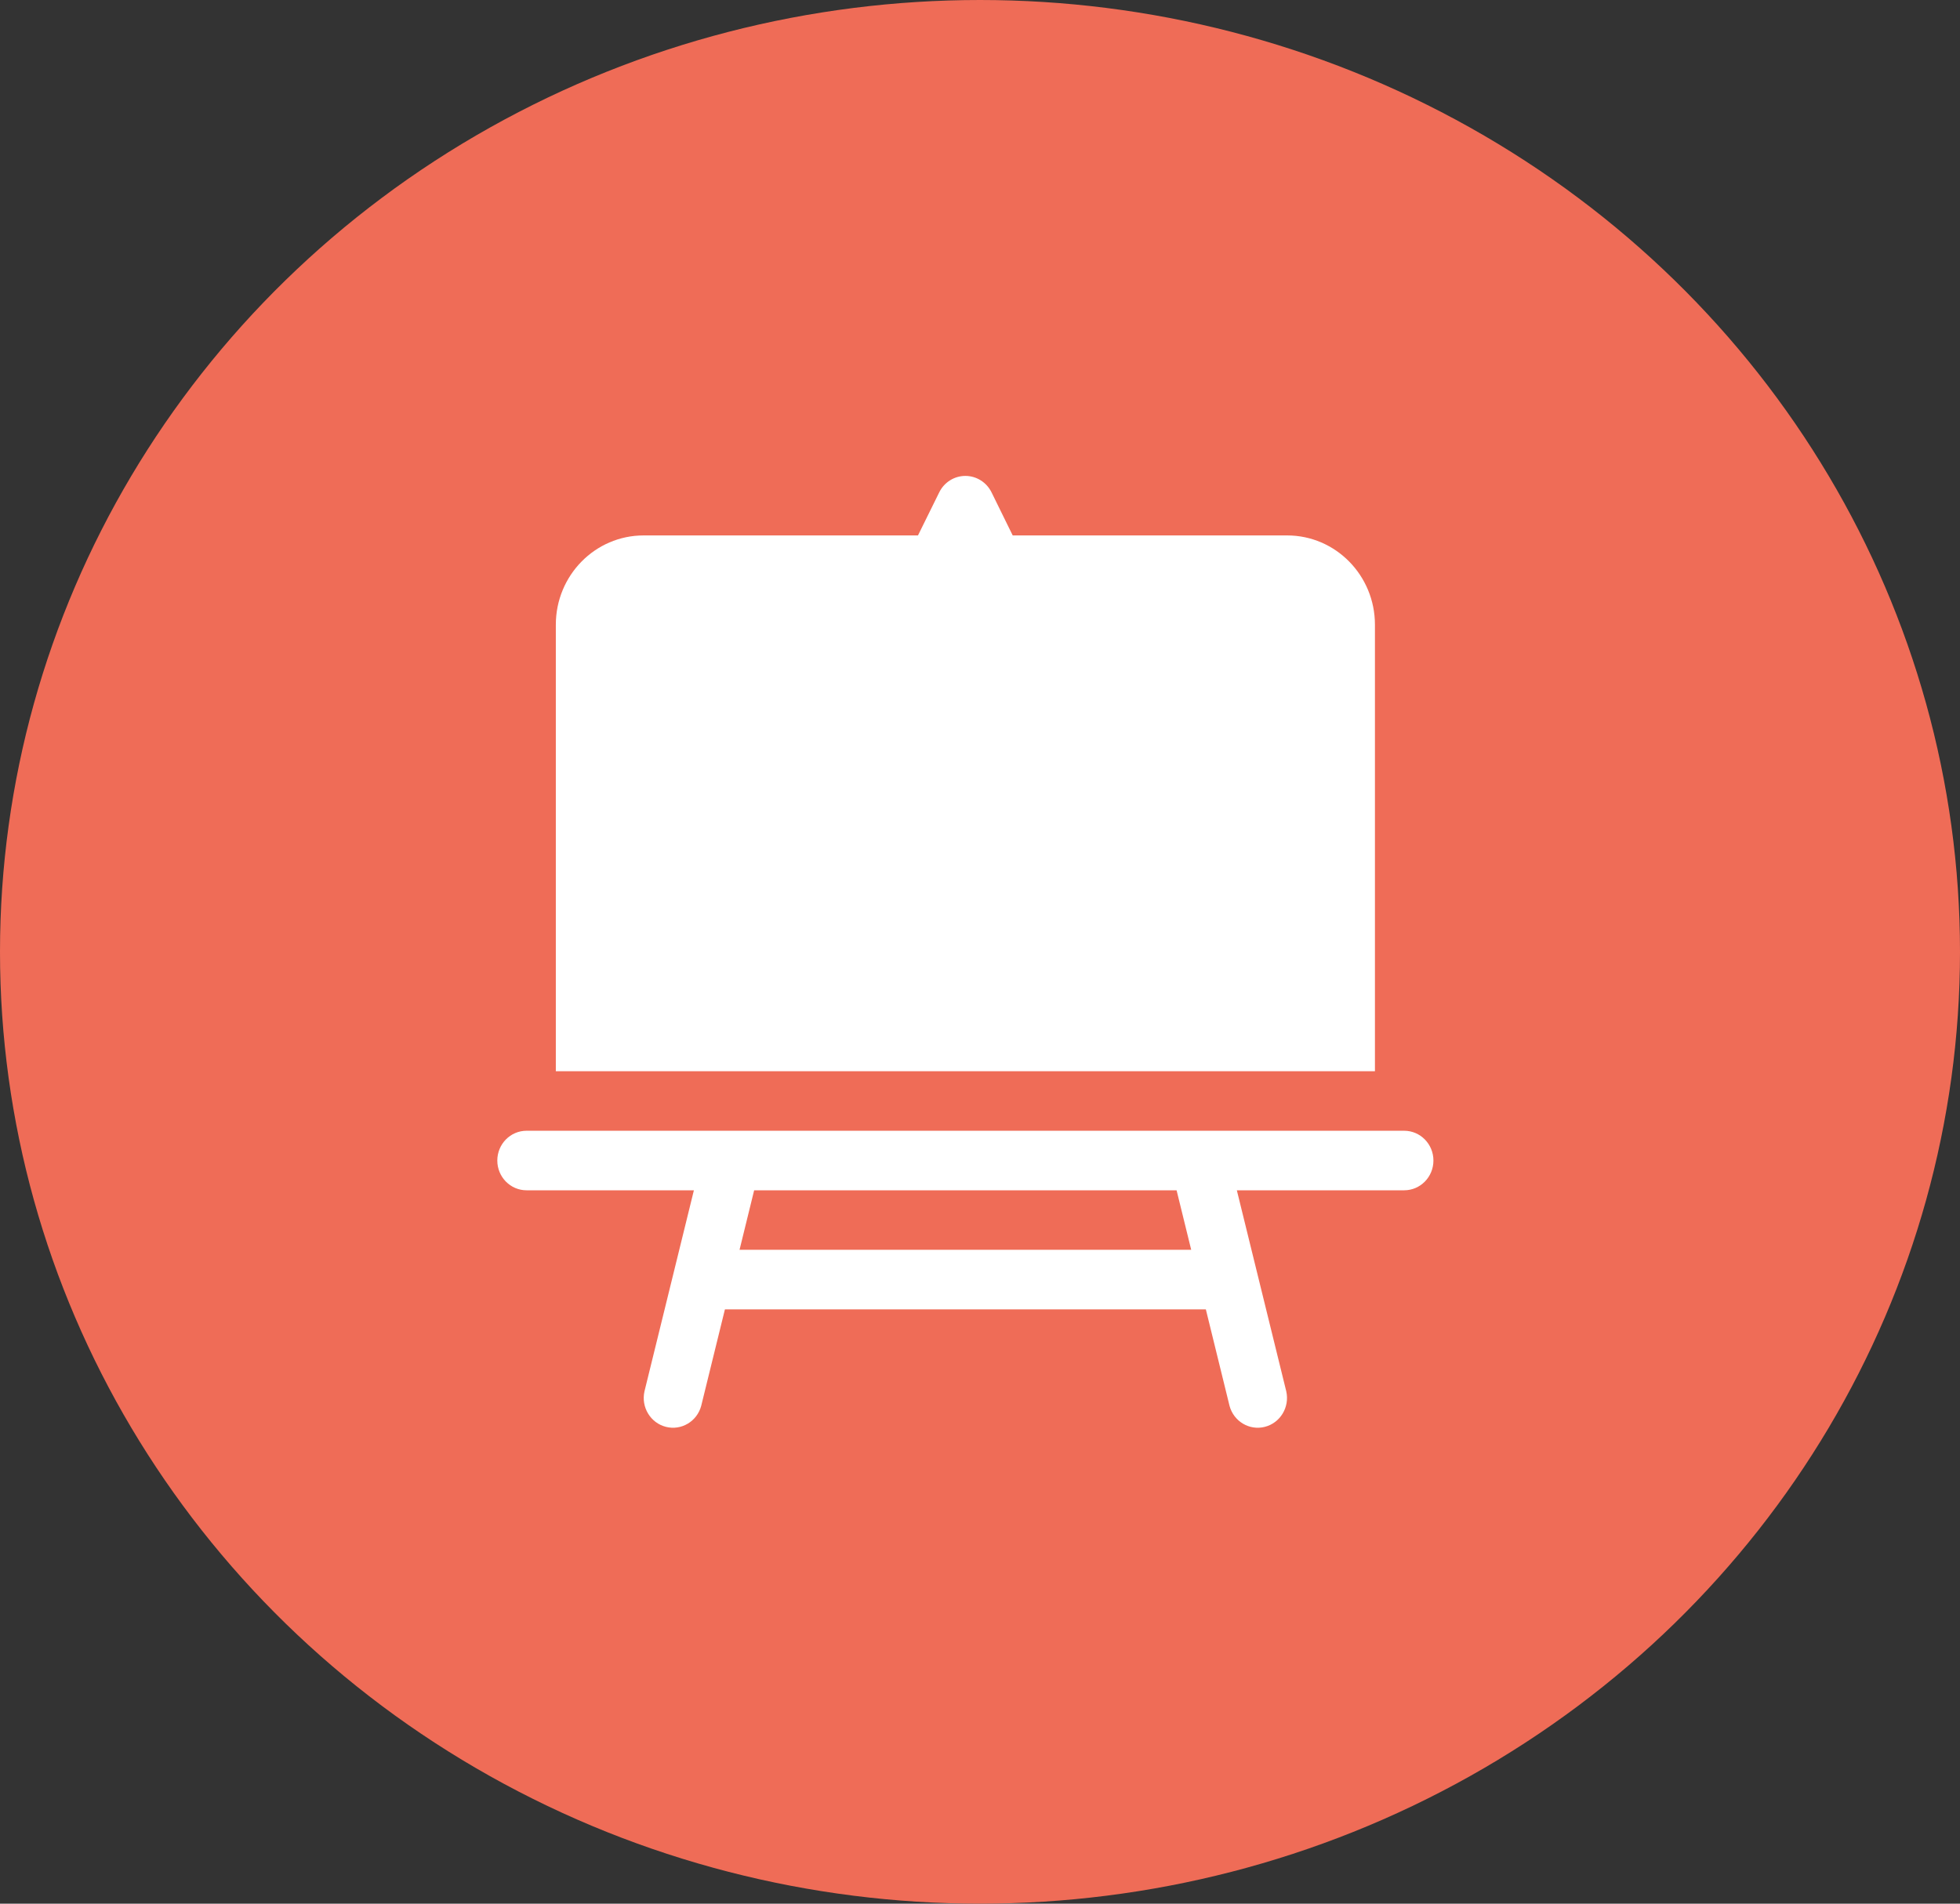 <svg width="70" height="68" viewBox="0 0 70 68" fill="none" xmlns="http://www.w3.org/2000/svg">
<rect x="0" y="0" width="70" height="68" fill="#333333" stroke="none"/>
<ellipse cx="35" cy="34" rx="35" ry="34" fill="#EF6C57"/>
<path fill-rule="evenodd" clip-rule="evenodd" d="M34.478 17C34.873 17 35.234 17.227 35.412 17.587L36.168 19.126H45.97C47.701 19.126 49.105 20.555 49.105 22.316V38.265H19.851V22.316C19.851 20.555 21.254 19.126 22.985 19.126H32.785L33.544 17.587C33.721 17.227 34.082 17 34.478 17ZM18.806 40.391C18.229 40.391 17.761 40.867 17.761 41.455C17.761 42.042 18.229 42.518 18.806 42.518H24.782L23.016 49.703C22.892 50.267 23.232 50.828 23.783 50.968C24.334 51.108 24.893 50.775 25.043 50.218L25.89 46.771H43.066L43.912 50.218C44.062 50.775 44.622 51.108 45.172 50.968C45.723 50.828 46.063 50.267 45.939 49.703L44.173 42.518H50.149C50.726 42.518 51.194 42.042 51.194 41.455C51.194 40.867 50.726 40.391 50.149 40.391H18.806ZM26.412 44.644L26.934 42.518H42.021L42.543 44.644H26.412Z" fill="white"/>
</svg>
